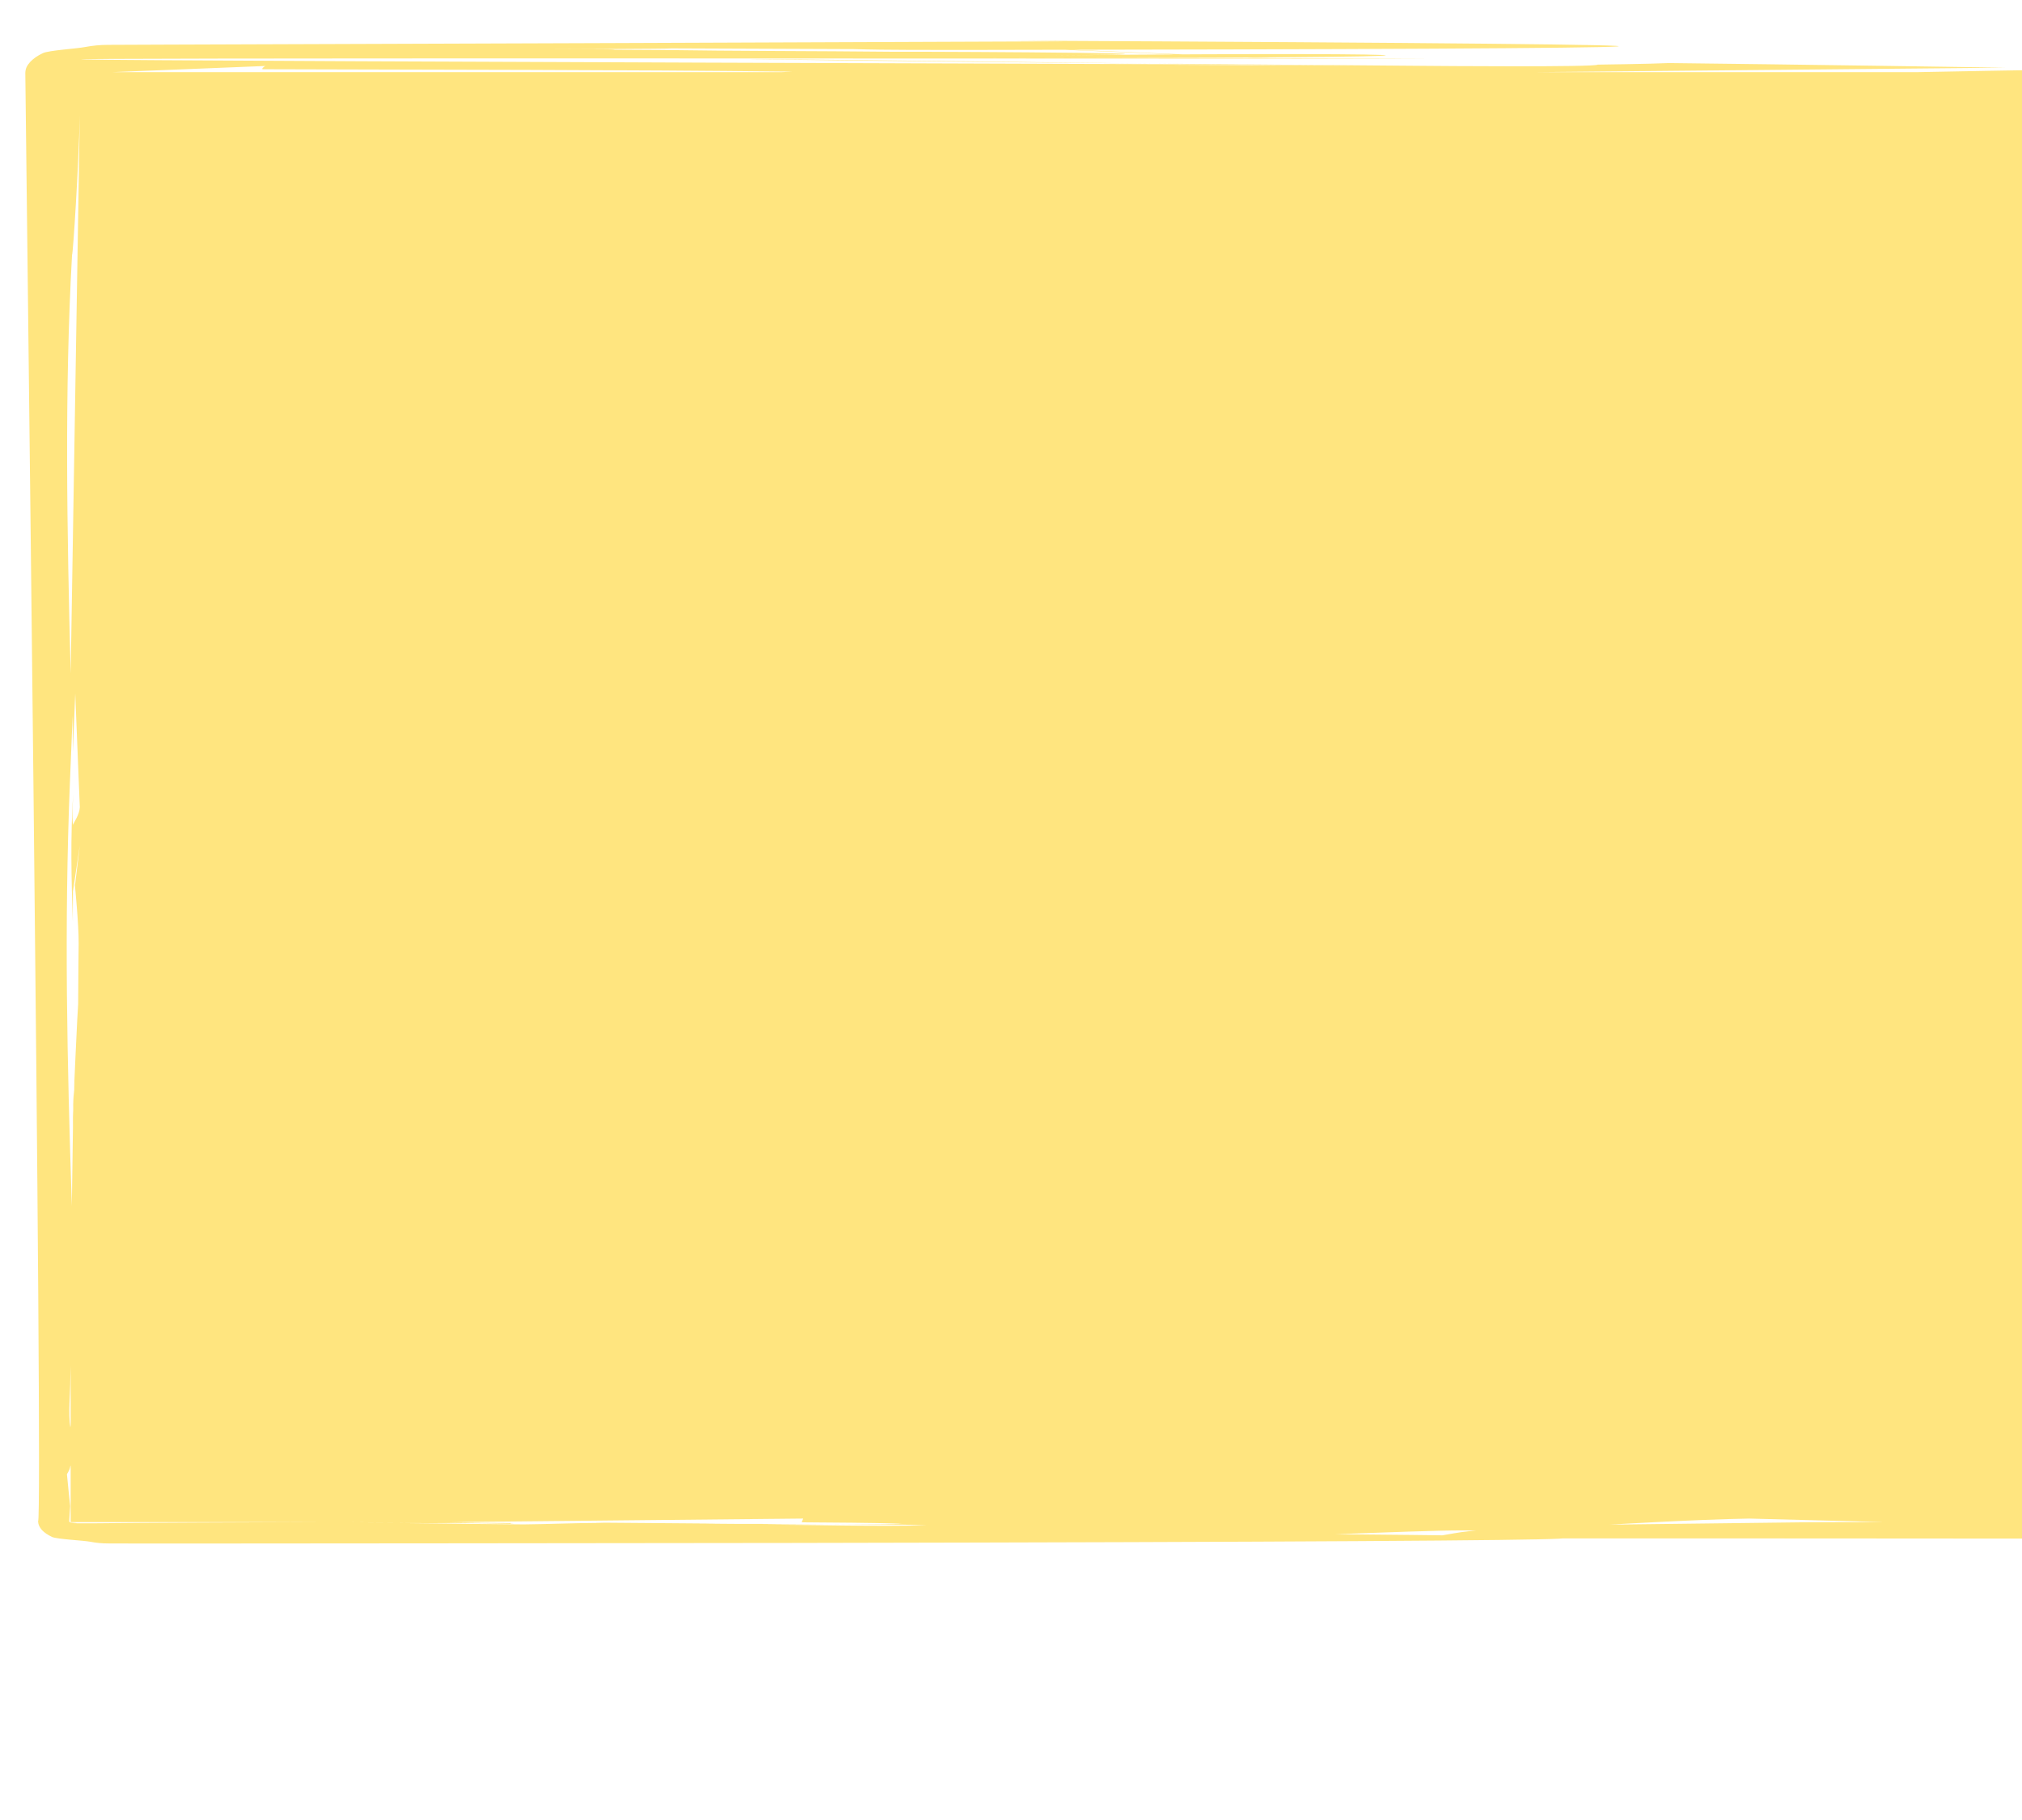<?xml version="1.0" encoding="UTF-8" standalone="no"?>
<svg
    xmlns:dc="http://purl.org/dc/elements/1.1/"
    xmlns:cc="http://creativecommons.org/ns#"
    xmlns:rdf="http://www.w3.org/1999/02/22-rdf-syntax-ns#"
    xmlns:svg="http://www.w3.org/2000/svg"
    xmlns="http://www.w3.org/2000/svg"
    xml:space="preserve"
    version="1.1"
    preserveAspectRatio="none"
    viewBox="0 0 50 45"
    id="event-description"
    width="50"
    height="45">
<defs id="defs7" />
<g
    id="event-description-g"
    transform="matrix(0.004,0,0,0.003,-0.495,0.578)">
    <path
        id="event-description-path"
        d="m 13973.865,1912 c -26,472 -148.065,1243 -105.065,1693 15,-59 20.744,-334 57.744,-358 50,-15 51.966,-305 57.966,-357 l 17.182,-150 c 1,-184 37.699,-396.28 24.05,-593.14 0,0 13.649,178.86 13.649,196.86 2,307 -2.429,614 -8.429,921 1,150 -72.842,559.28 -65.842,547.28 7,-18 8,-8 9,0 l 6,47 c 0,119 57.279,237 47.279,357 -47.732,232.416 -28.915,462.225 -15.225,620 107.315,-272.806 -91.37,5969.299 -64.773,7509 0,21 -6,37 -18,56 -13,18 -27,31 -49,45 -23,15 -44,23 -74,31 -31,8 -56,11 -90,12 -1549,-2 -3295.063,-3 -4844.063,-3 123,-1 256,-57.569 378,-62.569 -148,-17 -1055,45.704 -1275,42.704 C -696.955,12374.041 18054.982,12492.953 5019,12524 c 0,0 -4223,7 -4223,4 -43,0 -75,-4 -114,-14 -38,-10 -205.75,-21 -235.75,-39 -28,-18 -46,-34 -63,-57 -16,-25 -23,-45 -24,-72 32,-7 -80,-11938 -79,-11938 1,-34 9,-59 30,-90 21,-29 43,-50 79,-73 C 427.25,222 601,208 649,195 c 50,-12 92,-18 145,-18 l 366,-2 c 1845,-8 3690,-17 5534,-27 -109,-1 -327,-6 -334,-6 5475.821,34.912 4635.972,68.693 -259,77 -223,-1 -480,2 -700,-7 -82,0 -1125,-6 -1125,-6 0,4 -746,7 -746,7 187,1 384,-3 396,4 91,1 274,2 274,2 483,10 962,8 1445,15 438.186,-1.846 2279.765,14.883 973,30 2681.043,-36.105 2987.514,29.518 -426,18 11556.447,28.888 -18478.751,-29.736 1465.336,56 -5013.067,-83.992 -2822.271,-28.377 1263,12 74,1 1068,12 1080,-10 19,-1 318,-5 441,-13 695,10 2084,38 2084,38 l -2914,37 2363,0 c 571,-15 1314.061,-31 1691.061,-36 3,12 -32,24 -90,36 l 150,0 108.192,903.757 c 14.916,-64.085 -3.659,-303.903 18.591,-433.478 15.11,-87.998 12.493,-59.007 31.703,-120.411 C 13938.789,576.363 13953.91,408 13951.765,408 c -1,-16 -4,-28 -14,-44 -10,-14 -21,-24 -38,-35 -18,-11 -90.368,-18 -113.368,-24 -25,-6 -44,-9 -71,-9 26,0 46,2 71,8 23,7 95.368,13 113.368,24 18,11 29,21 39,36 10,15 14,27 15,43 0,0 -4,277 -3,273 z M 4954,402 c 24,-2 47,-3 69,-4 -1084,-17 -2187,-15 -3272,-20 -18,2 8,-26.986 15,-26.986 L 818,402 Z M 617.04,761 c -7,414 -41.885,1146.962 -47.885,1146.962 -47,1114 -31.419,2274.038 -8.419,3449.038 z m -28.169,4763 c -7,210 -15,481 -15,481 0,-101 -1,-301 -1,-301 l -17,554 c -36,1190 -17,2307 12,3489 2,-216 7,-649 7,-649 -3,-211 18.071,-425 19.071,-636 5,171 -21.071,343 -18.071,514 1,-89 29.029,-890 31.029,-893 0,-166 3.098,-498.923 3.098,-498.923 1,-159 -23.127,-479.077 -23.127,-479.077 0,-5 1,-10 2,-16 l 28.214,-313 -42.214,376 c -1,84 -1,254 -1,254 -9,-355 -15,-698 2,-1053 -1,78 -8.038,175 -1.038,253 8,-27 40.251,-85 42.251,-146 z m -28.296,5540.051 -2,103 c 0,122 -14,291 0,404 l 2,-17 z m 0,822 -2,5 c -3,25 -10,42 -21,66 6,88 13,175 20,263 -1,8 -6,125 -6,125 0,2 1,3 2,5 1,1 2,3 3,4 2,1 4,2 6,2 3,1 5,1 8,1 50,5 18,5 0,5 -2,0 0,0 0,0 l 131,0 C 1008.575,12357.051 1685,12354 2077,12352 l -1516.425,0.051 z M 2918,12352 c 55,2 169,3 184,3 -157,1 -123,2 -121,2 30,0 91,1 91,1 71,1 213,2 213,2 -19,3 13,7 15,7 -100,-3 -230,-6 -363,-8 -108,3 -228,1 -337,1 254,5 761,11 761,11 152,-2 301,-11 456,-12 l -15,0 c 20,0 61,-2 61,-2 254,2 761,8 761,8 -71,0 -213,1 -213,1 116,1 350,1 350,1 152,1 456,1 456,1 -127,2 -380,4 -380,4 294,3 736,18 1017,6 -183,-8 -393,-7 -576,-10 53,0 404,2 422,-2 -193,-10 -426,-9 -620,-12 l 9,-30.98 z m 8019.391,-28.98 c -341,8 -863.054,49.98 -863.054,49.98 396,-7 1187,-19 1187,-19 66,-1 259,-1 506,-2 z M 13669.122,8630 c 2,-164 4,-324 4,-324 23,618 69,1853 69,1853 -5,-207 -6,-415 -6,-621 5,111 6,231 17,342 4,-169 -10,-351 -16,-521 1,-134 4,-404 4,-404 -12,-273 -36,-818 -36,-818 16,152 33,-23 29,9 -10,-128 -29,-385 -29,-385 -5,88 -6,263 -6,263 -7,-169 -23,-508 -23,-508 -1,-322 -5,-968 -5,-968 -1,67 -1,153 -2,243 z M 6147,185 c 2589.425,138.794 2338.573,137.288 0,0 z m 1210.336,156 1152,8 c -238,-3 -715,-9 -715,-9 -38,0 -234,1 -437,1 z M 2662.013,12355.913 C 2443.013,12353.913 2266,12353 2266,12353 c 131,2 264.013,1.913 396.013,2.913 z"
        style="fill:#ffe57f" />
    </g>
</svg>